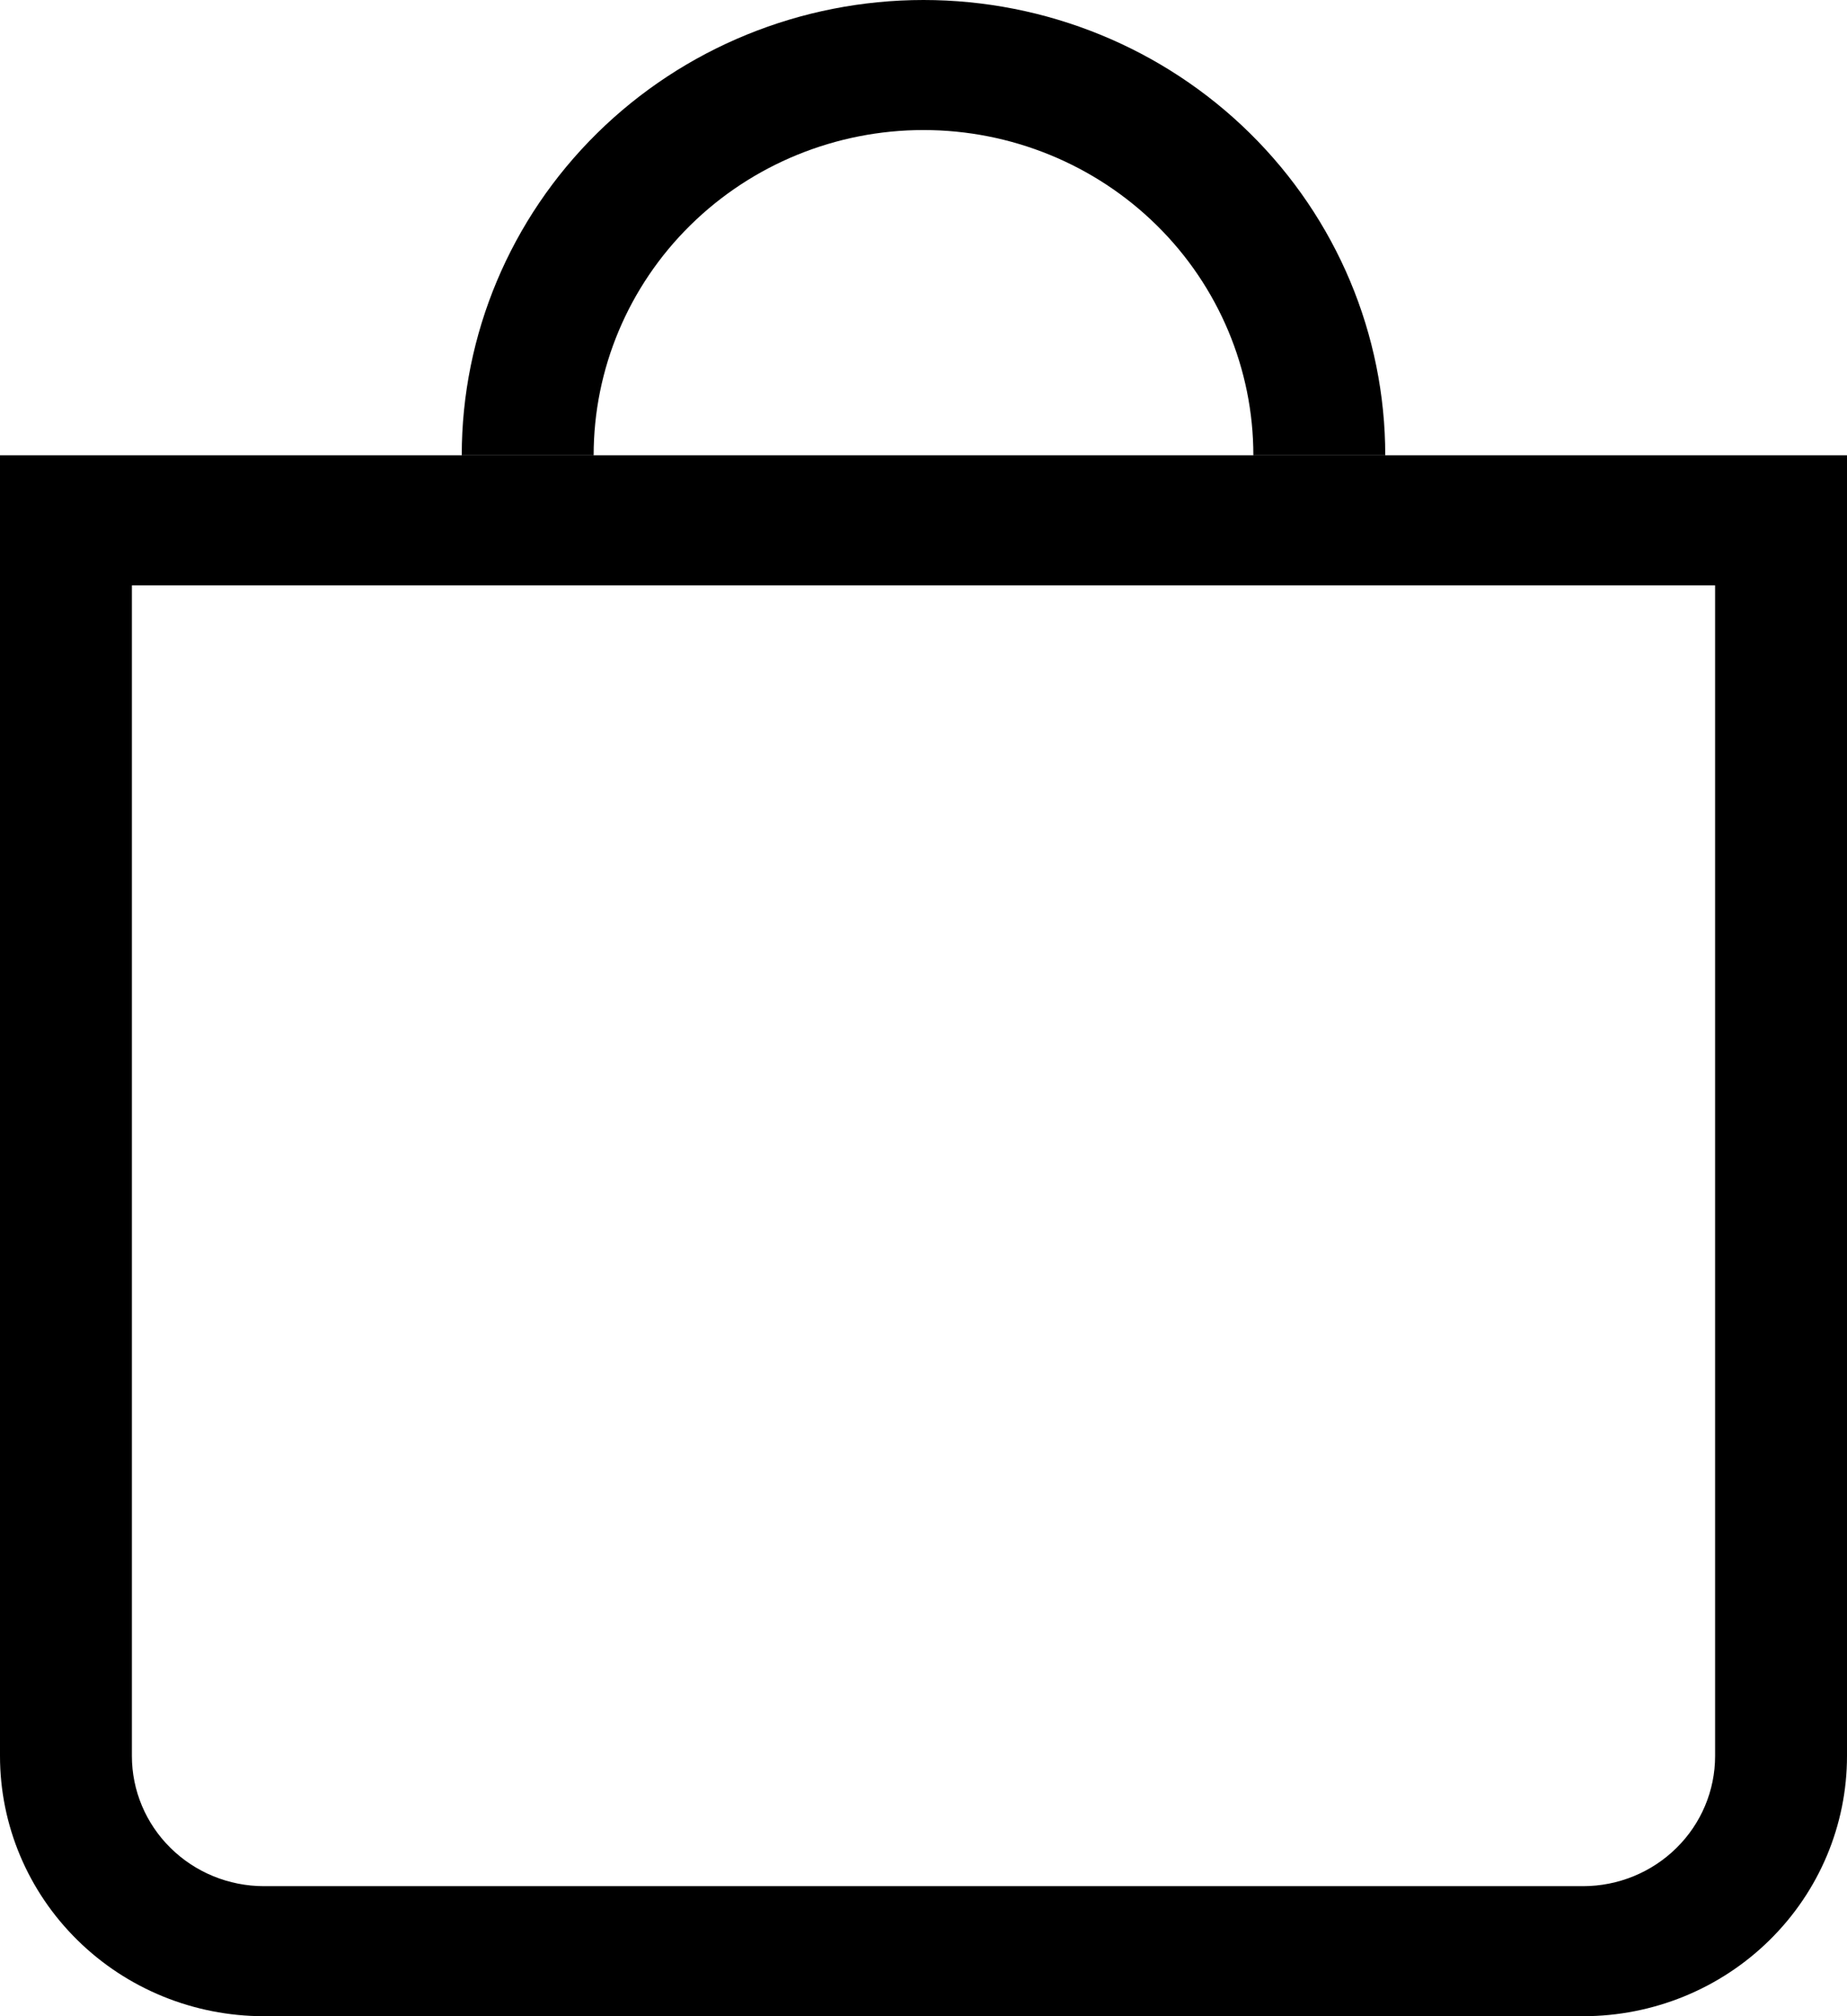 <svg width="22" height="24" viewBox="0 0 22 24" fill="none" xmlns="http://www.w3.org/2000/svg">
<path fill-rule="evenodd" clip-rule="evenodd" d="M20.429 6.968H1.571V20.903C1.571 21.314 1.737 21.708 2.032 21.998C2.326 22.288 2.726 22.452 3.143 22.452H18.857C19.274 22.452 19.674 22.288 19.968 21.998C20.263 21.708 20.429 21.314 20.429 20.903V6.968ZM0 5.419V20.903C0 21.725 0.331 22.512 0.921 23.093C1.51 23.674 2.309 24 3.143 24H18.857C19.691 24 20.49 23.674 21.079 23.093C21.669 22.512 22 21.725 22 20.903V5.419H0Z" fill="black"/>
<path d="M11 1.548C9.958 1.548 8.959 1.956 8.222 2.682C7.485 3.408 7.071 4.393 7.071 5.419H5.5C5.5 3.982 6.079 2.604 7.111 1.587C8.142 0.571 9.541 0 11 0C12.459 0 13.858 0.571 14.889 1.587C15.921 2.604 16.5 3.982 16.5 5.419H14.929C14.929 4.393 14.515 3.408 13.778 2.682C13.041 1.956 12.042 1.548 11 1.548V1.548Z" fill="black"/>
</svg>
